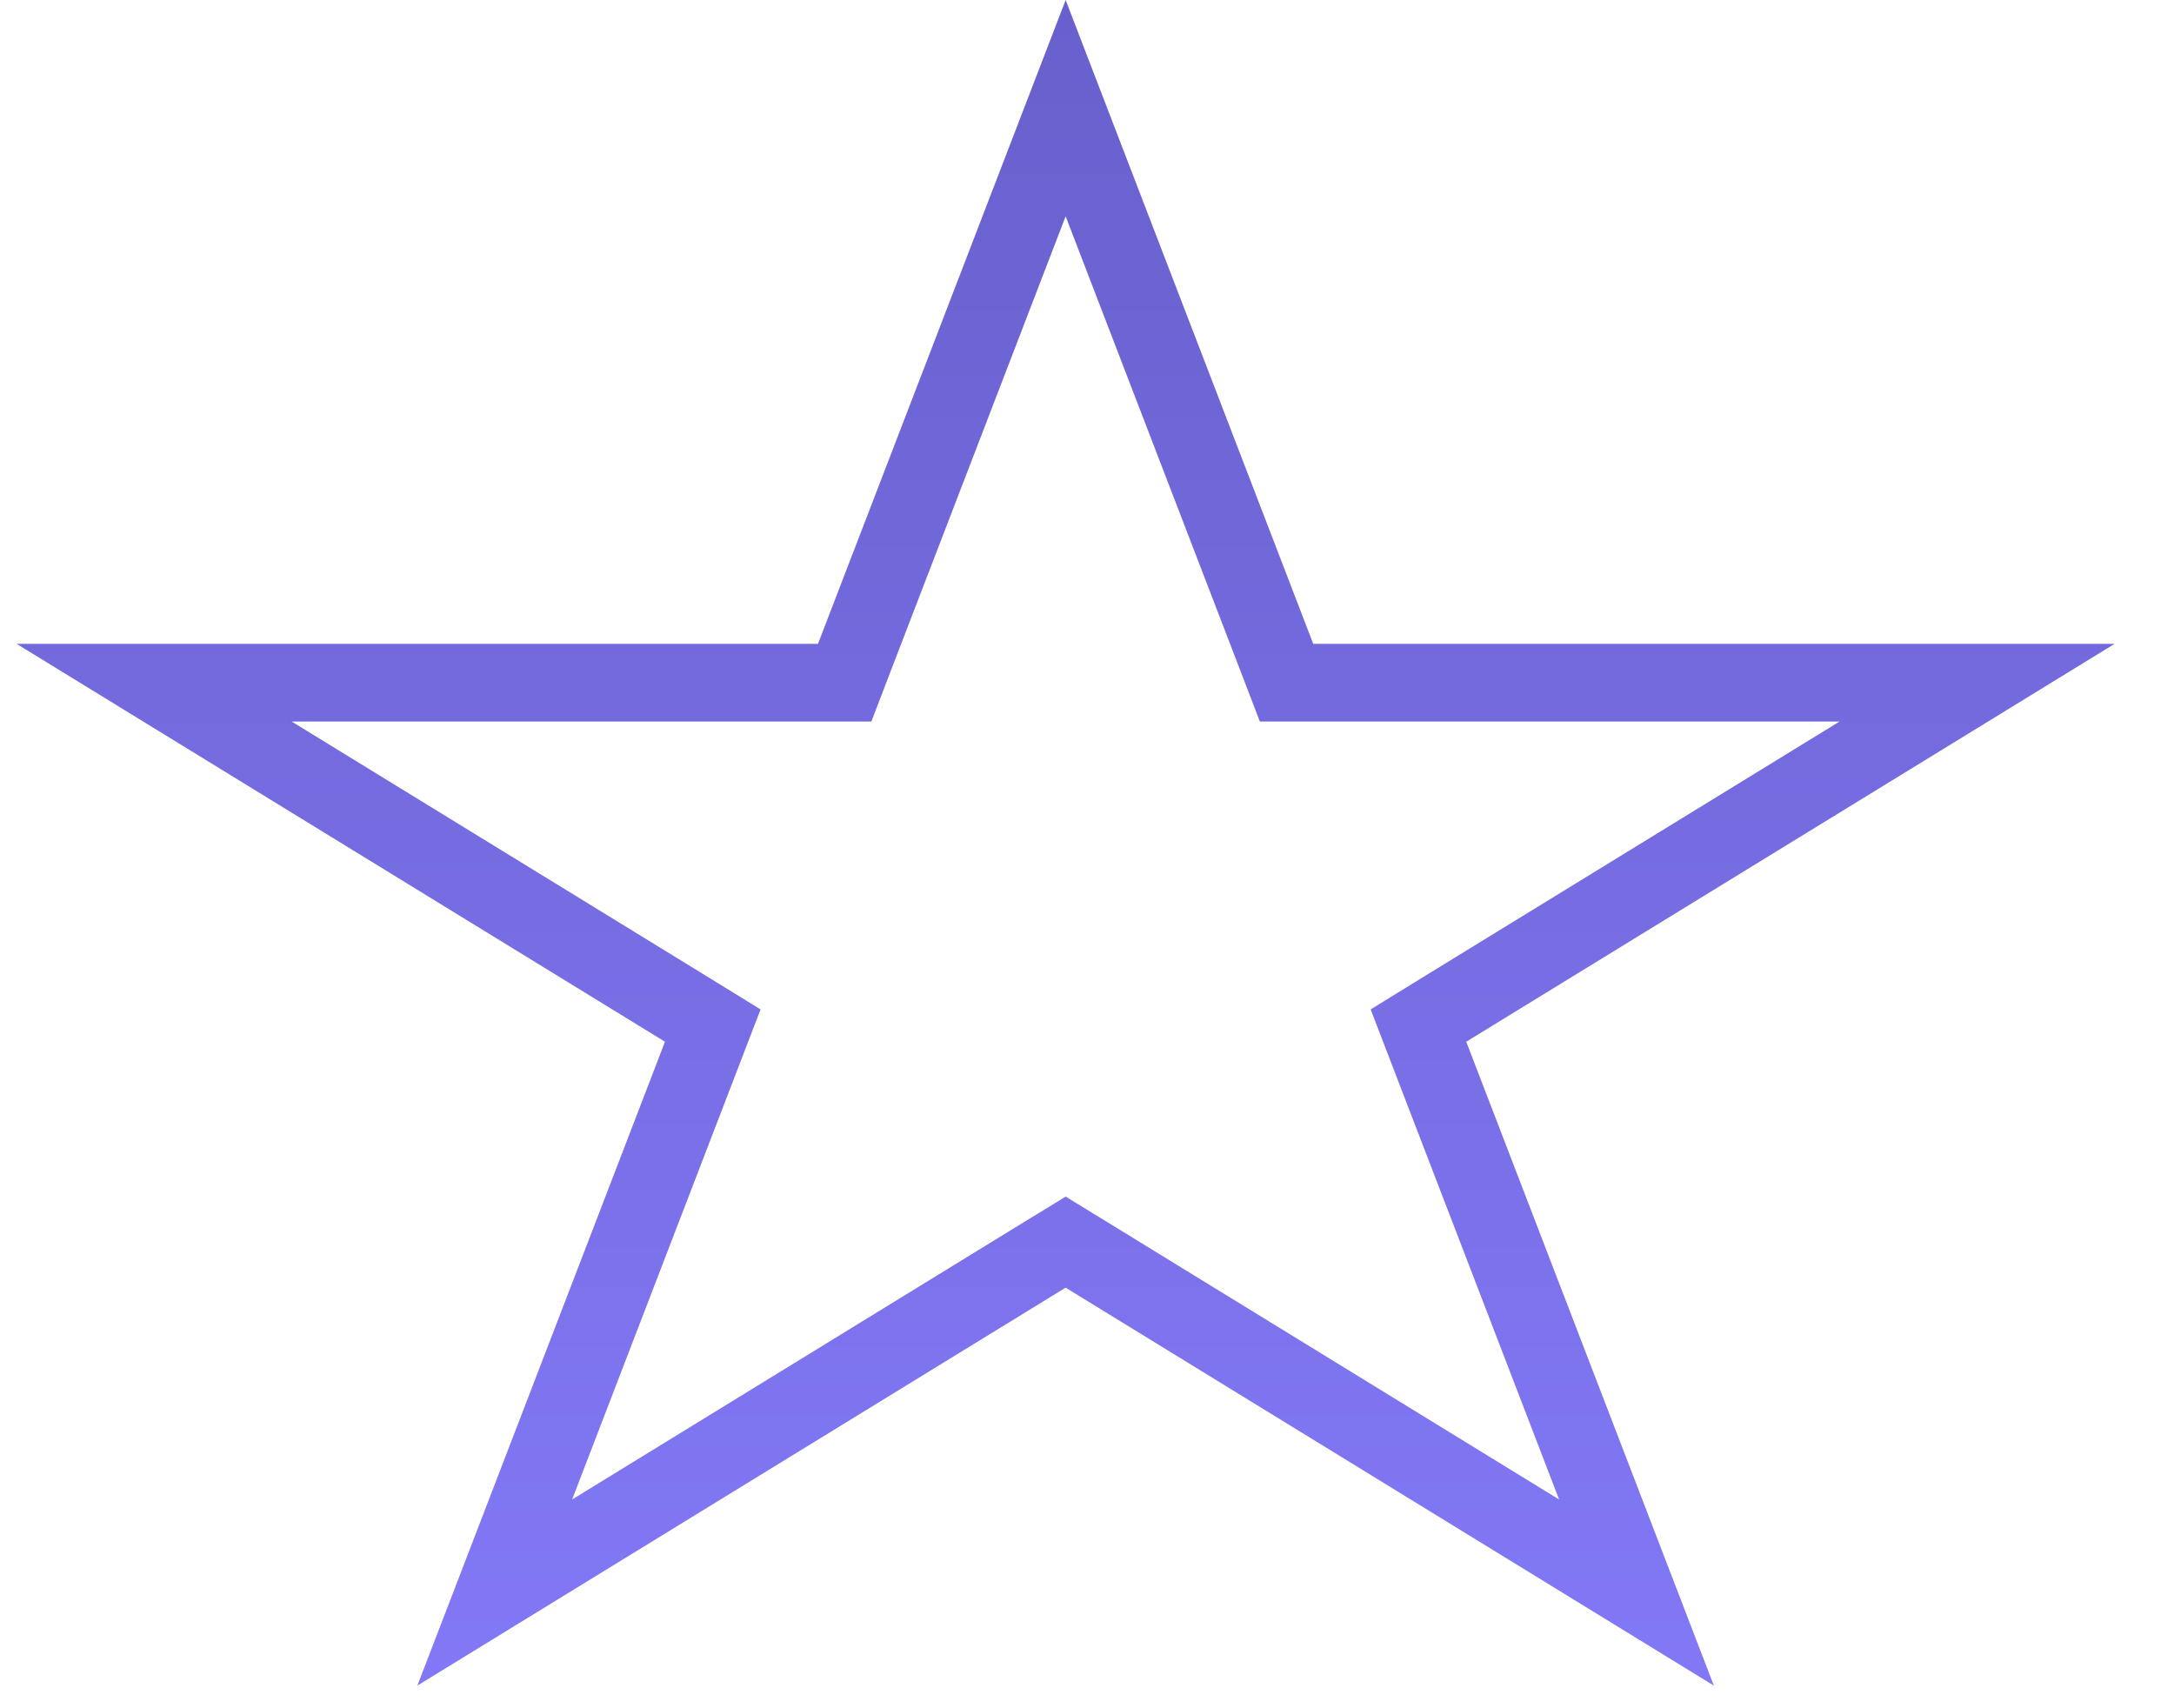 <svg width="28" height="22" viewBox="0 0 28 22" fill="none" xmlns="http://www.w3.org/2000/svg">
<path d="M13.725 1.393L16.447 8.471L16.57 8.792H16.914H25.464L18.623 12.99L18.269 13.208L18.418 13.596L21.077 20.51L13.986 16.157L13.725 15.997L13.463 16.157L6.372 20.51L9.031 13.596L9.18 13.208L8.826 12.99L1.985 8.792H10.535H10.879L11.002 8.471L13.725 1.393Z" stroke="url(#paint0_linear)"/>
<defs>
<linearGradient id="paint0_linear" x1="13.725" y1="0" x2="13.725" y2="24" gradientUnits="userSpaceOnUse">
<stop stop-color="#6860CC"/>
<stop offset="1" stop-color="#857BFB"/>
</linearGradient>
</defs>
</svg>
